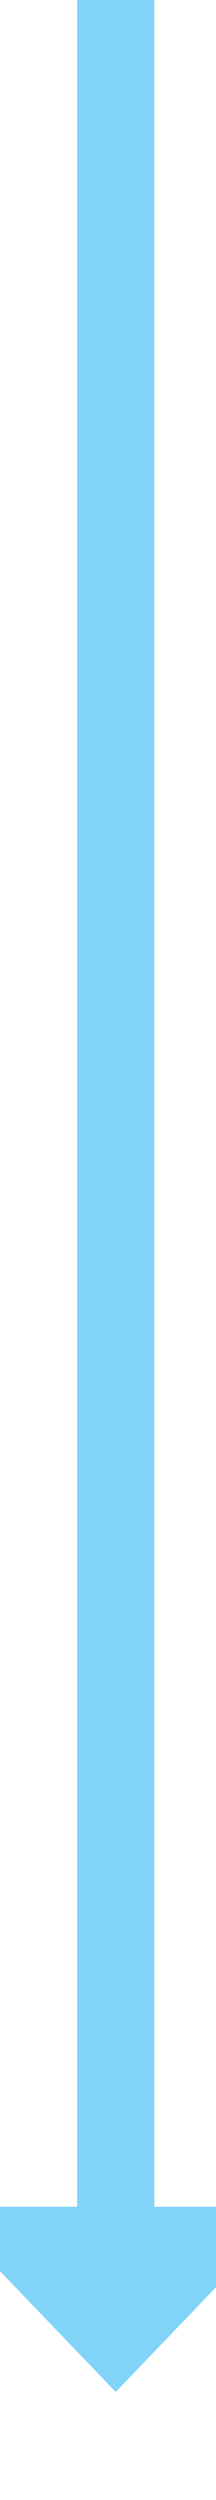﻿<?xml version="1.0" encoding="utf-8"?>
<svg version="1.1" xmlns:xlink="http://www.w3.org/1999/xlink" width="14px" height="162px" preserveAspectRatio="xMidYMin meet" viewBox="829 1203  12 162" xmlns="http://www.w3.org/2000/svg">
  <path d="M 835.5 1203  L 835.5 1349  " stroke-width="5" stroke="#81d3f8" fill="none" />
  <path d="M 824 1346  L 835.5 1358  L 847 1346  L 824 1346  Z " fill-rule="nonzero" fill="#81d3f8" stroke="none" />
</svg>